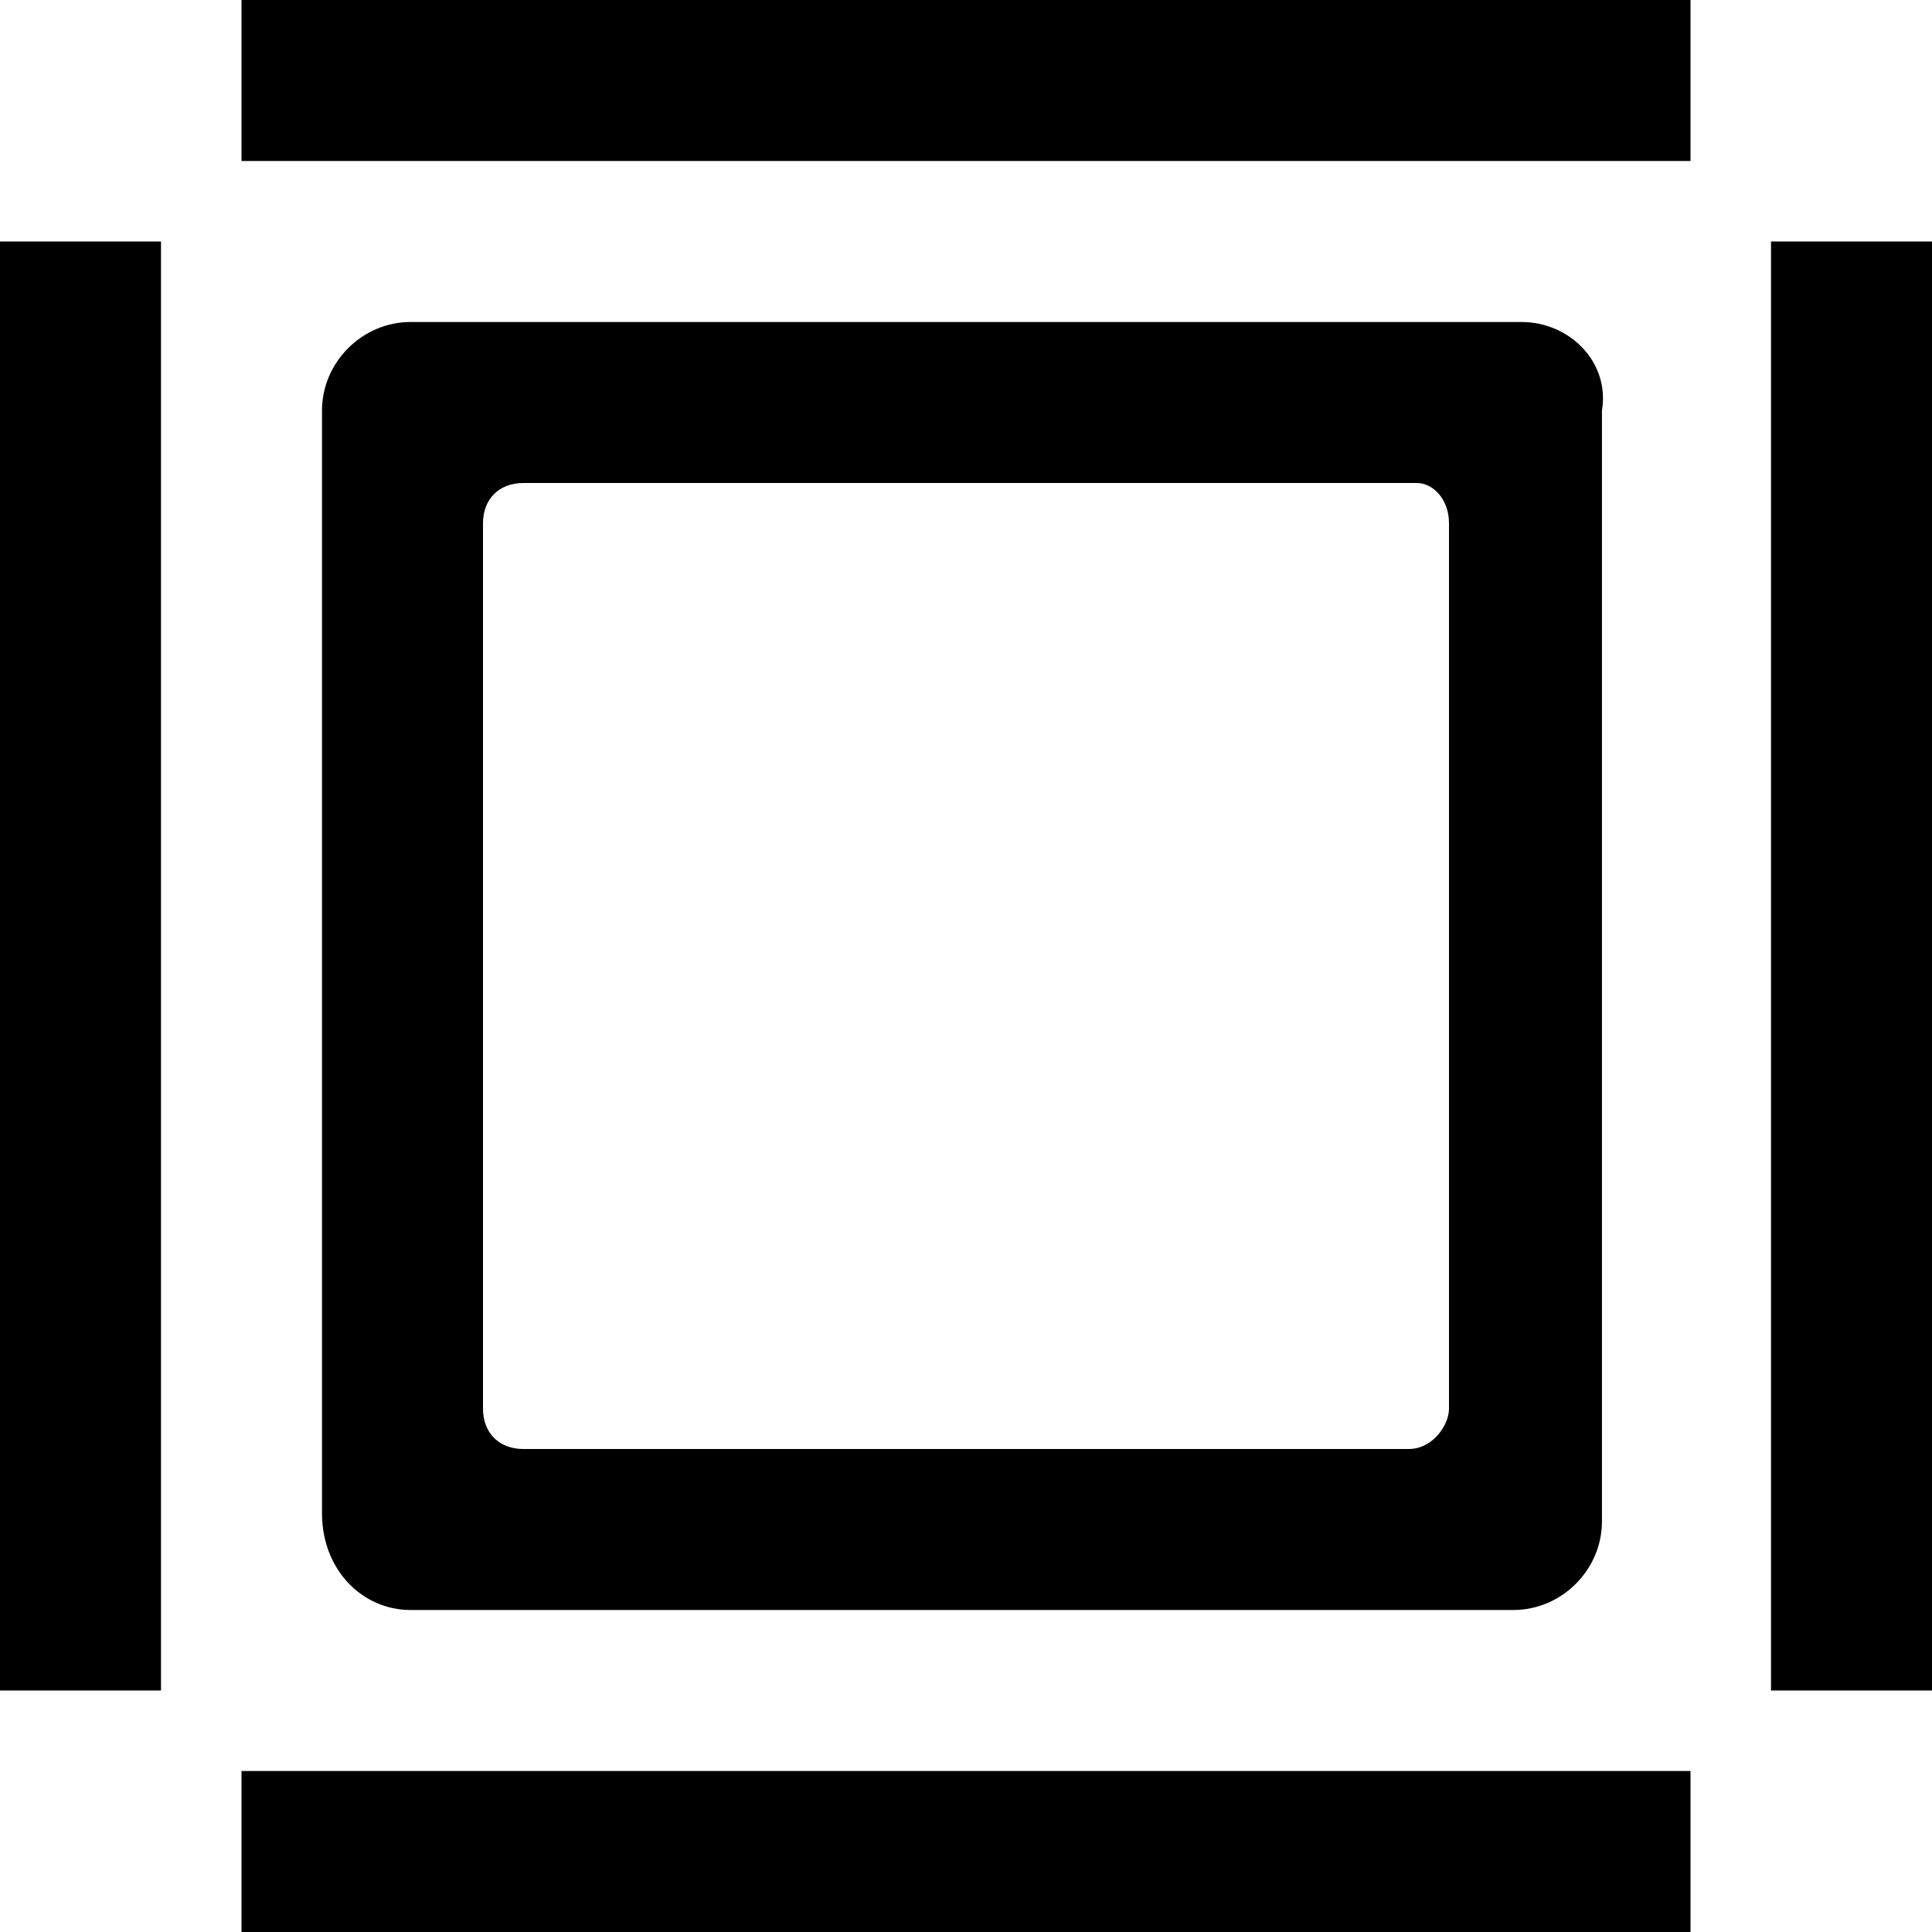<?xml version="1.0" encoding="utf-8"?>
<!-- Generator: Adobe Illustrator 22.1.0, SVG Export Plug-In . SVG Version: 6.00 Build 0)  -->
<svg version="1.2" baseProfile="tiny" id="katman_1"
	 xmlns="http://www.w3.org/2000/svg" xmlns:xlink="http://www.w3.org/1999/xlink" x="0px" y="0px" viewBox="0 0 24 24"
	 xml:space="preserve">
<path d="M18.9,4H5.1C4.5,4,4,4.5,4,5.1v13.7C4,19.5,4.5,20,5.1,20h13.7c0.6,0,1.1-0.5,1.1-1.1V5.1C20,4.5,19.5,4,18.9,4z M18,17.5
	c0,0.2-0.2,0.5-0.5,0.5h-11C6.2,18,6,17.8,6,17.5v-11C6,6.2,6.2,6,6.5,6h11.1C17.8,6,18,6.2,18,6.5V17.5z"/>
<rect x="3" width="18" height="2"/>
<rect x="3" y="22" width="18" height="2"/>
<rect y="3" width="2" height="18"/>
<rect x="22" y="3" width="2" height="18"/>
</svg>
